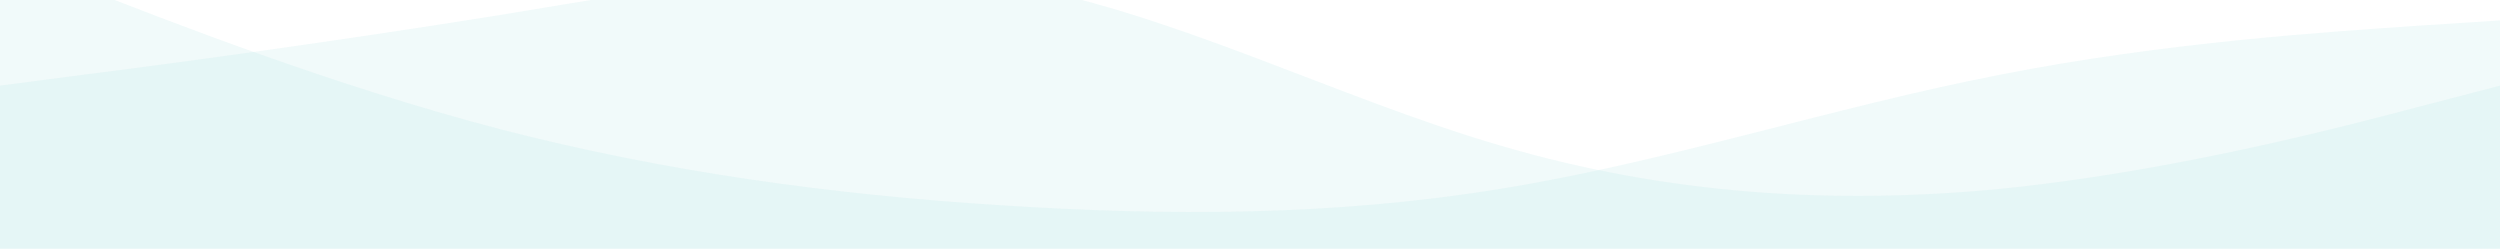 <svg width="1920" height="191" viewBox="0 0 1920 191" fill="none" xmlns="http://www.w3.org/2000/svg">
<g clip-path="url(#clip0_127_8)">
<path d="M0 65.754L64 57.378C128 49.316 256 32.094 384 11.507C512 -9.393 640 -34.443 768 -13.542C896 7.045 1024 74.365 1152 111.704C1280 149.512 1408 157.34 1536 145.05C1664 132.291 1792 99.414 1856 82.427L1920 65.754V191H1856C1792 191 1664 191 1536 191C1408 191 1280 191 1152 191C1024 191 896 191 768 191C640 191 512 191 384 191C256 191 128 191 64 191H0V65.754Z" fill="#A4DEE0" fill-opacity="0.16"/>
<g clip-path="url(#clip1_127_8)">
<path d="M0 -34.443L64 -9.393C128 15.656 256 65.754 384 99.179C512 132.291 640 149.512 768 157.575C896 165.951 1024 165.951 1152 145.05C1280 124.463 1408 82.193 1536 57.378C1664 32.094 1792 24.266 1856 19.805L1920 15.656V191H1856C1792 191 1664 191 1536 191C1408 191 1280 191 1152 191C1024 191 896 191 768 191C640 191 512 191 384 191C256 191 128 191 64 191H0V-34.443Z" fill="#A4DEE0" fill-opacity="0.16"/>
</g>
</g>
<defs>
<clipPath id="clip0_127_8">
<rect width="1920" height="250.492" fill="white" transform="translate(0 -59.492)"/>
</clipPath>
<clipPath id="clip1_127_8">
<rect width="1920" height="250.492" fill="white" transform="translate(0 -59.492)"/>
</clipPath>
</defs>
</svg>
